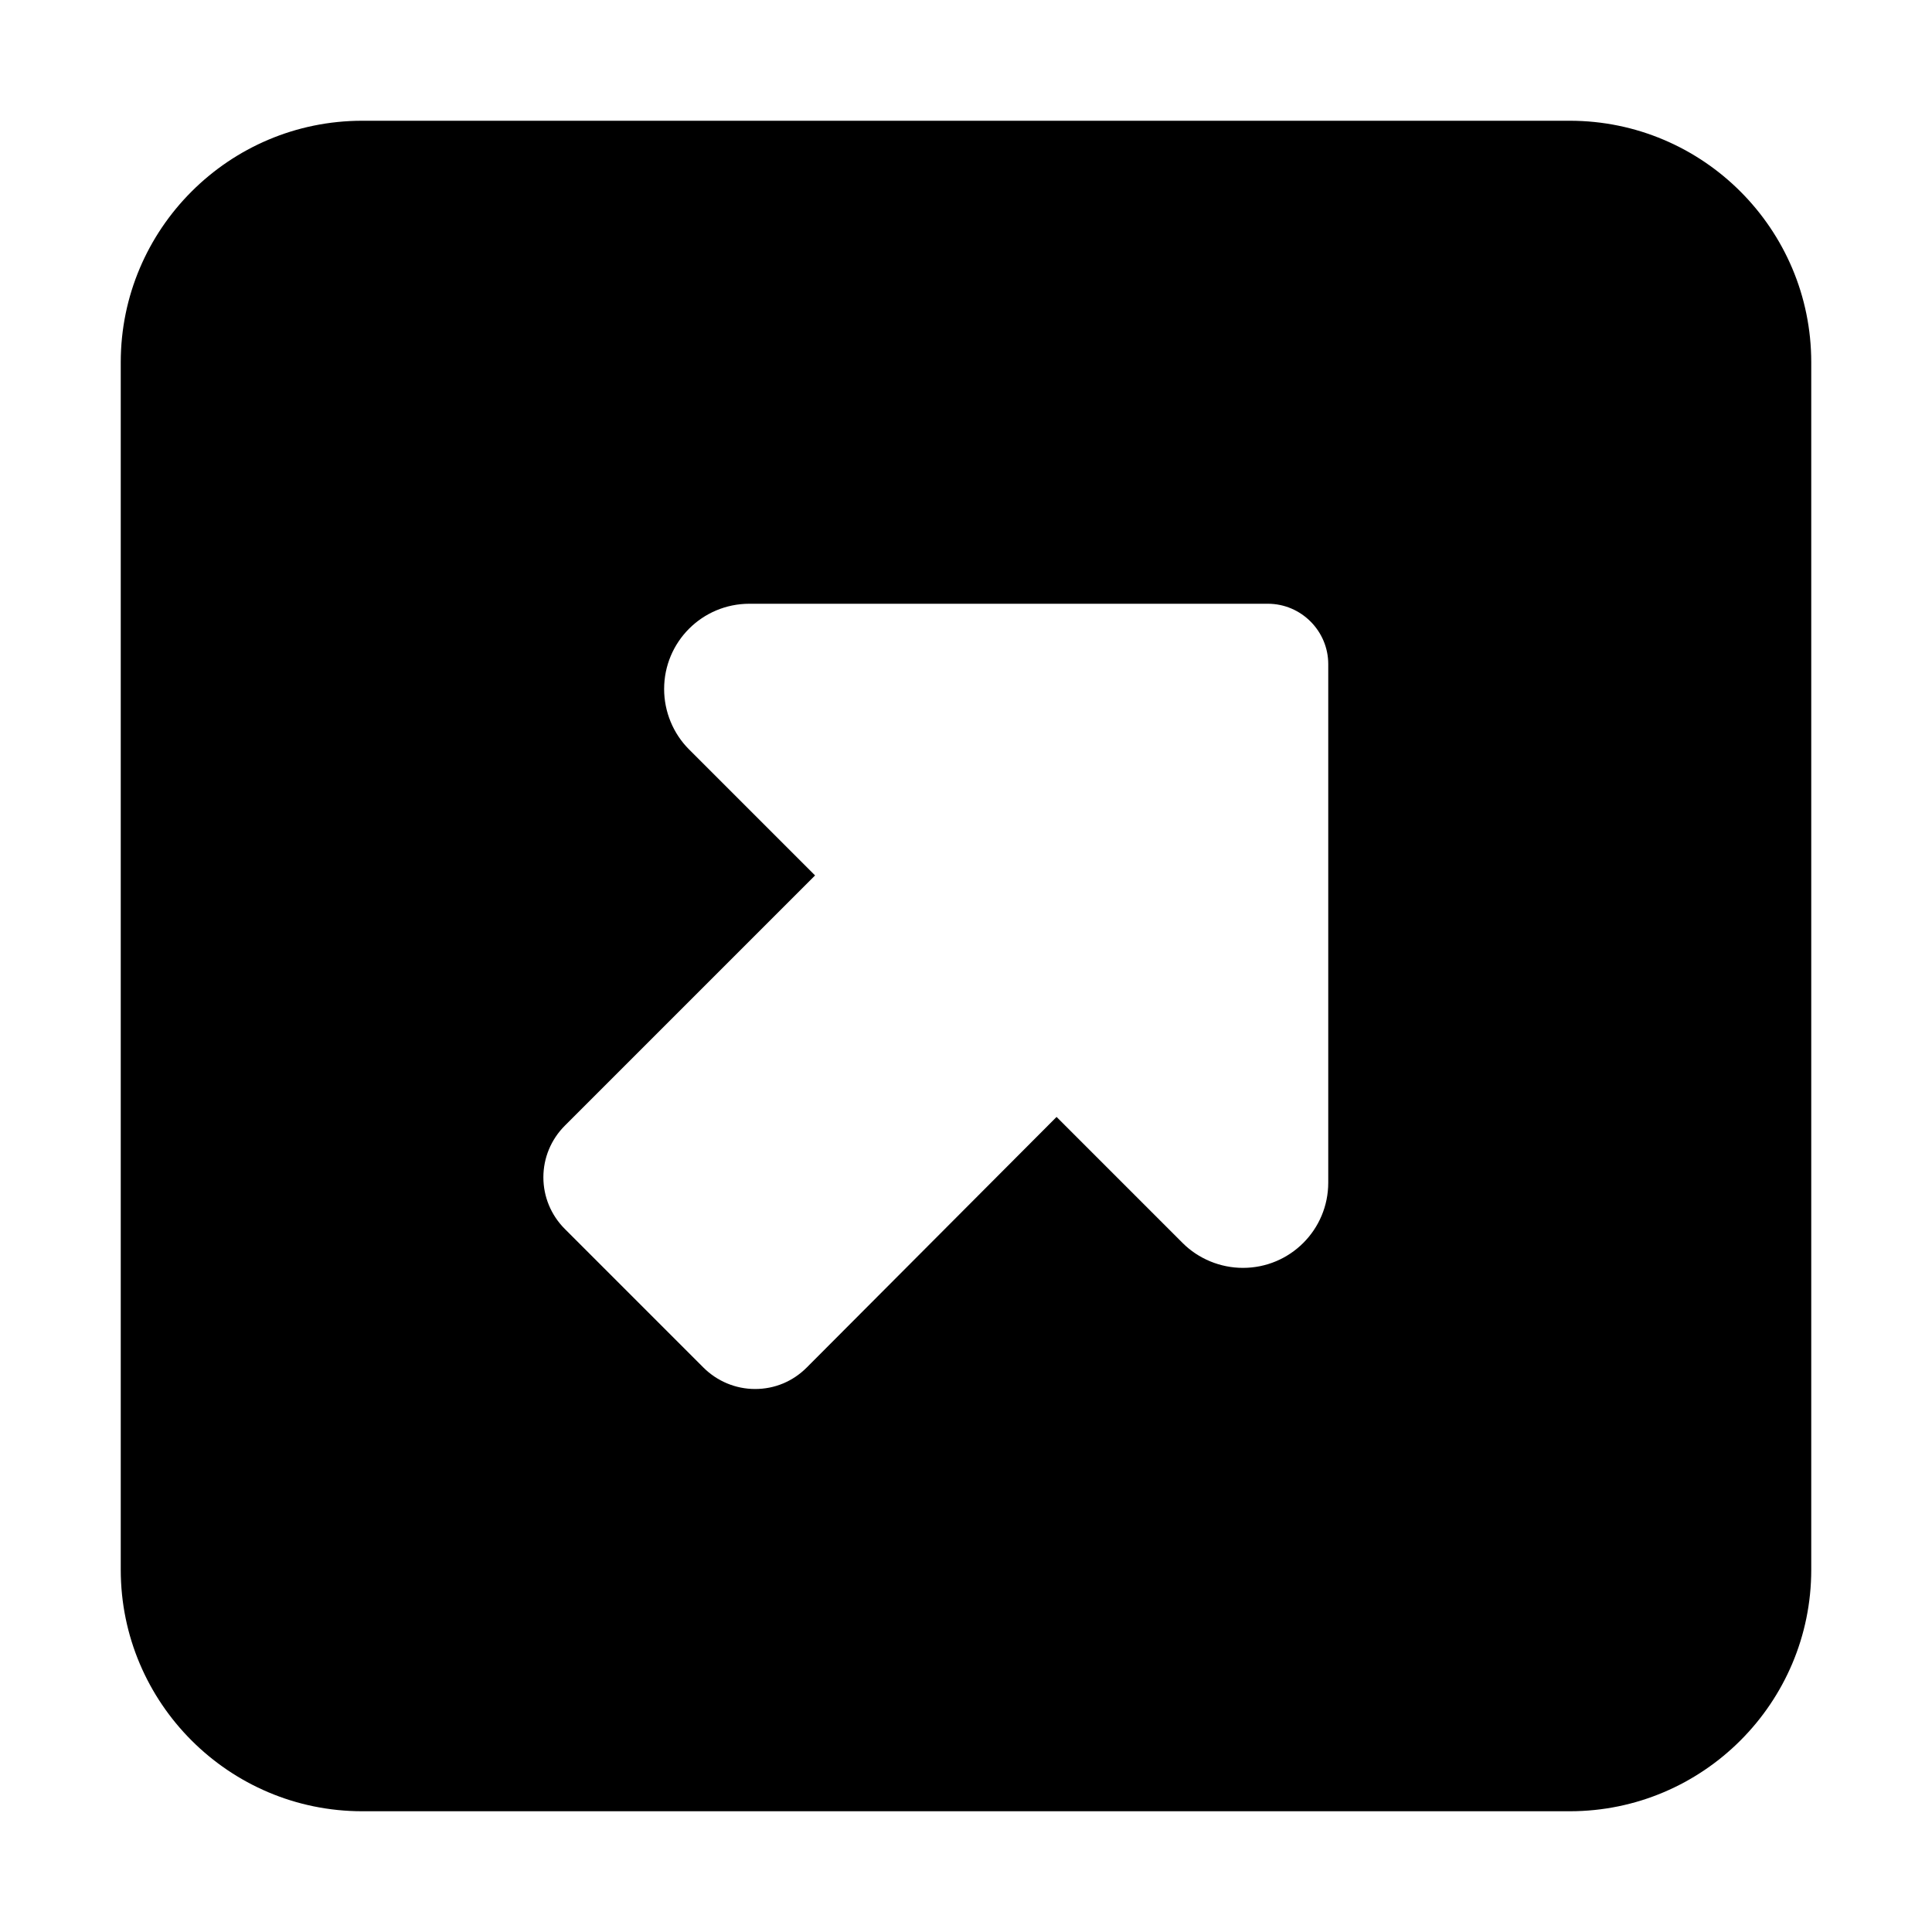 <svg xmlns="http://www.w3.org/2000/svg" viewBox="0 0 448 512" width="20" height="20"><path d="M384 32c35.3 0 64 28.7 64 64v320c0 35.3-28.7 64-64 64H64c-35.3 0-64-28.7-64-64V96c0-35.3 28.7-64 64-64h320zm-64 281.4V176c0-8.8-7.2-16-16-16H166.6c-12.5 0-22.6 10.1-22.6 22.6 0 6 2.4 11.8 6.6 16L184 232l-66.3 66.3c-3.7 3.7-5.7 8.6-5.7 13.7s2 10 5.7 13.7l36.7 36.7c3.6 3.6 8.5 5.7 13.7 5.7s10-2 13.7-5.7L248 296l33.4 33.4c4.2 4.2 10 6.6 16 6.6 12.5 0 22.6-10.1 22.6-22.6z"/></svg>